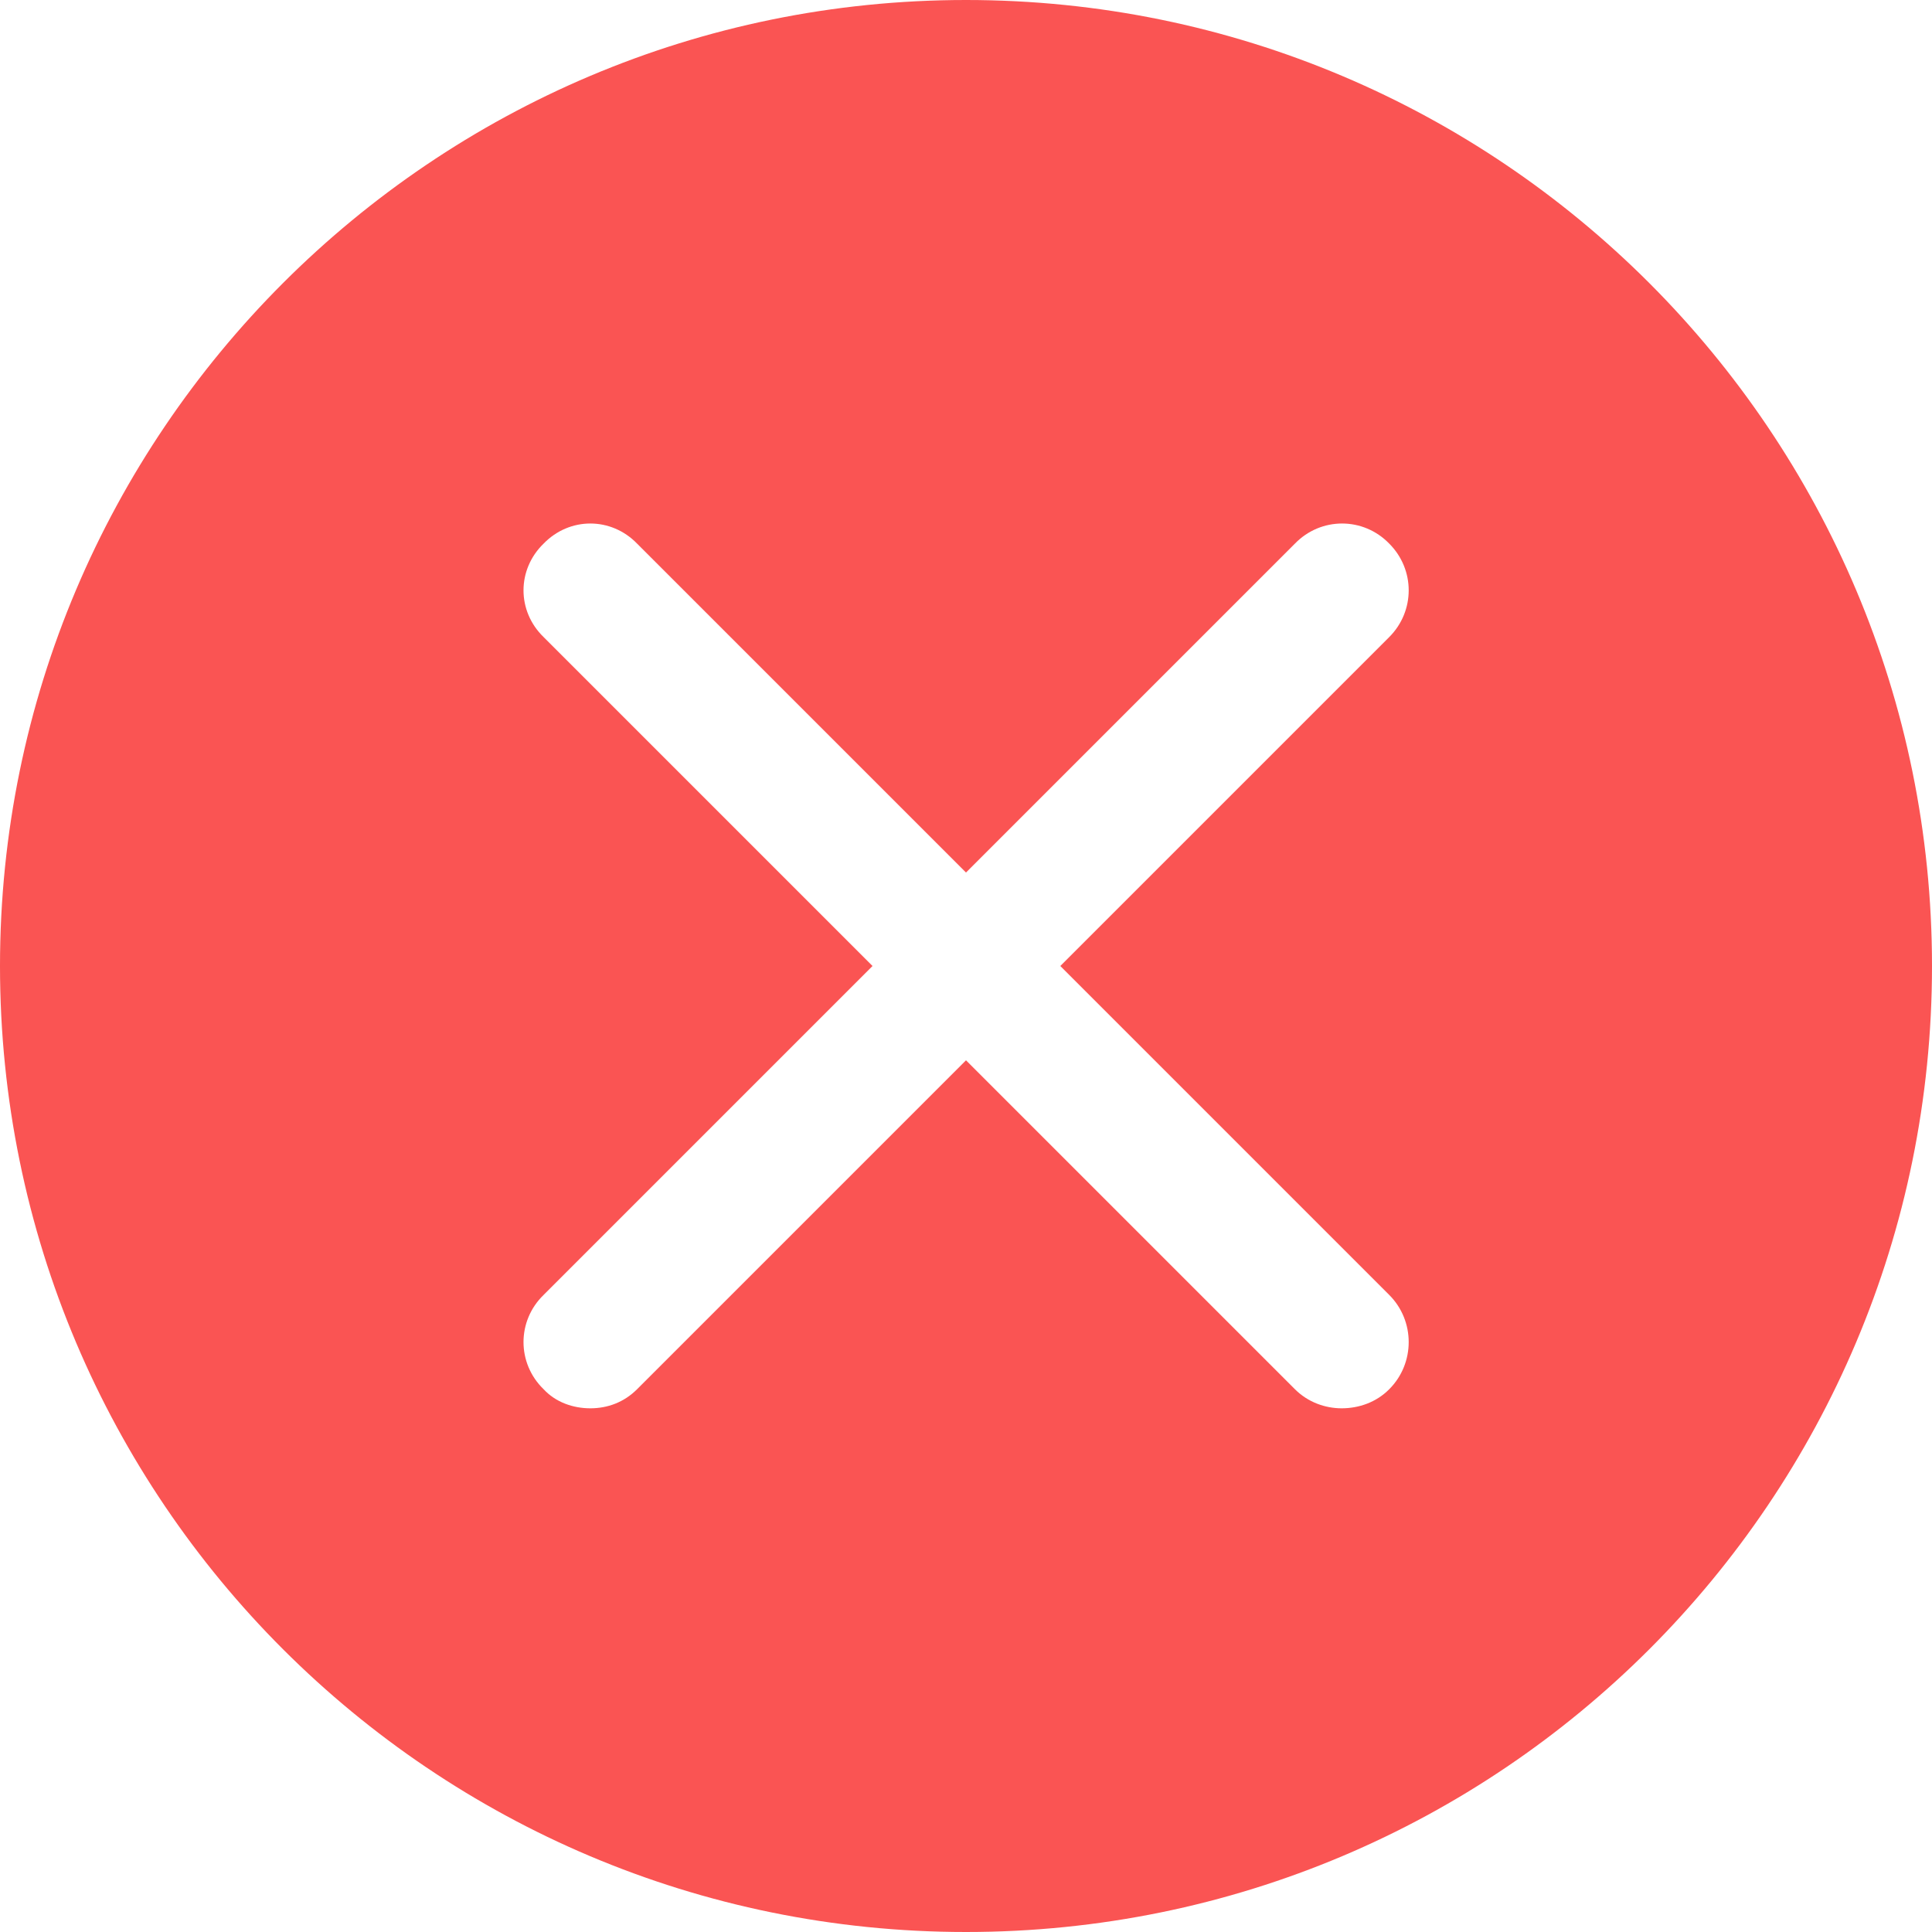<?xml version="1.0" encoding="UTF-8"?>
<svg width="16px" height="16px" viewBox="0 0 16 16" version="1.1" xmlns="http://www.w3.org/2000/svg" xmlns:xlink="http://www.w3.org/1999/xlink">
    <!-- Generator: Sketch 50.2 (55047) - http://www.bohemiancoding.com/sketch -->
    <title>错误提示</title>
    <desc>Created with Sketch.</desc>
    <defs></defs>
    <g id="Design" stroke="none" stroke-width="1" fill="none" fill-rule="evenodd">
        <g id="吐司样式" transform="translate(-651, -492)" fill="#FA5453" fill-rule="nonzero">
            <g id="错误提示" transform="translate(651, 492)">
                <path d="M4.889,11.663 C4.746,11.663 4.602,11.613 4.502,11.505 C4.28,11.29 4.28,10.939 4.502,10.724 L7.226,8 L4.502,5.276 C4.28,5.061 4.28,4.717 4.502,4.502 C4.717,4.28 5.061,4.28 5.276,4.502 L8,7.226 L10.724,4.502 C10.939,4.28 11.29,4.28 11.505,4.502 C11.72,4.717 11.72,5.061 11.505,5.276 L8.781,8 L11.505,10.724 C11.72,10.939 11.72,11.29 11.505,11.505 C11.398,11.613 11.254,11.663 11.111,11.663 C10.975,11.663 10.832,11.613 10.724,11.505 L8,8.781 L5.276,11.505 C5.168,11.613 5.032,11.663 4.889,11.663 L4.889,11.663 Z M8,0 C3.584,0 0,3.584 0,8 C0,12.423 3.584,16 8,16 C12.423,16 16,12.423 16,8 C16,3.584 12.423,0 8,0 Z" id="Shape"></path>
            </g>
        </g>
    </g>
</svg>